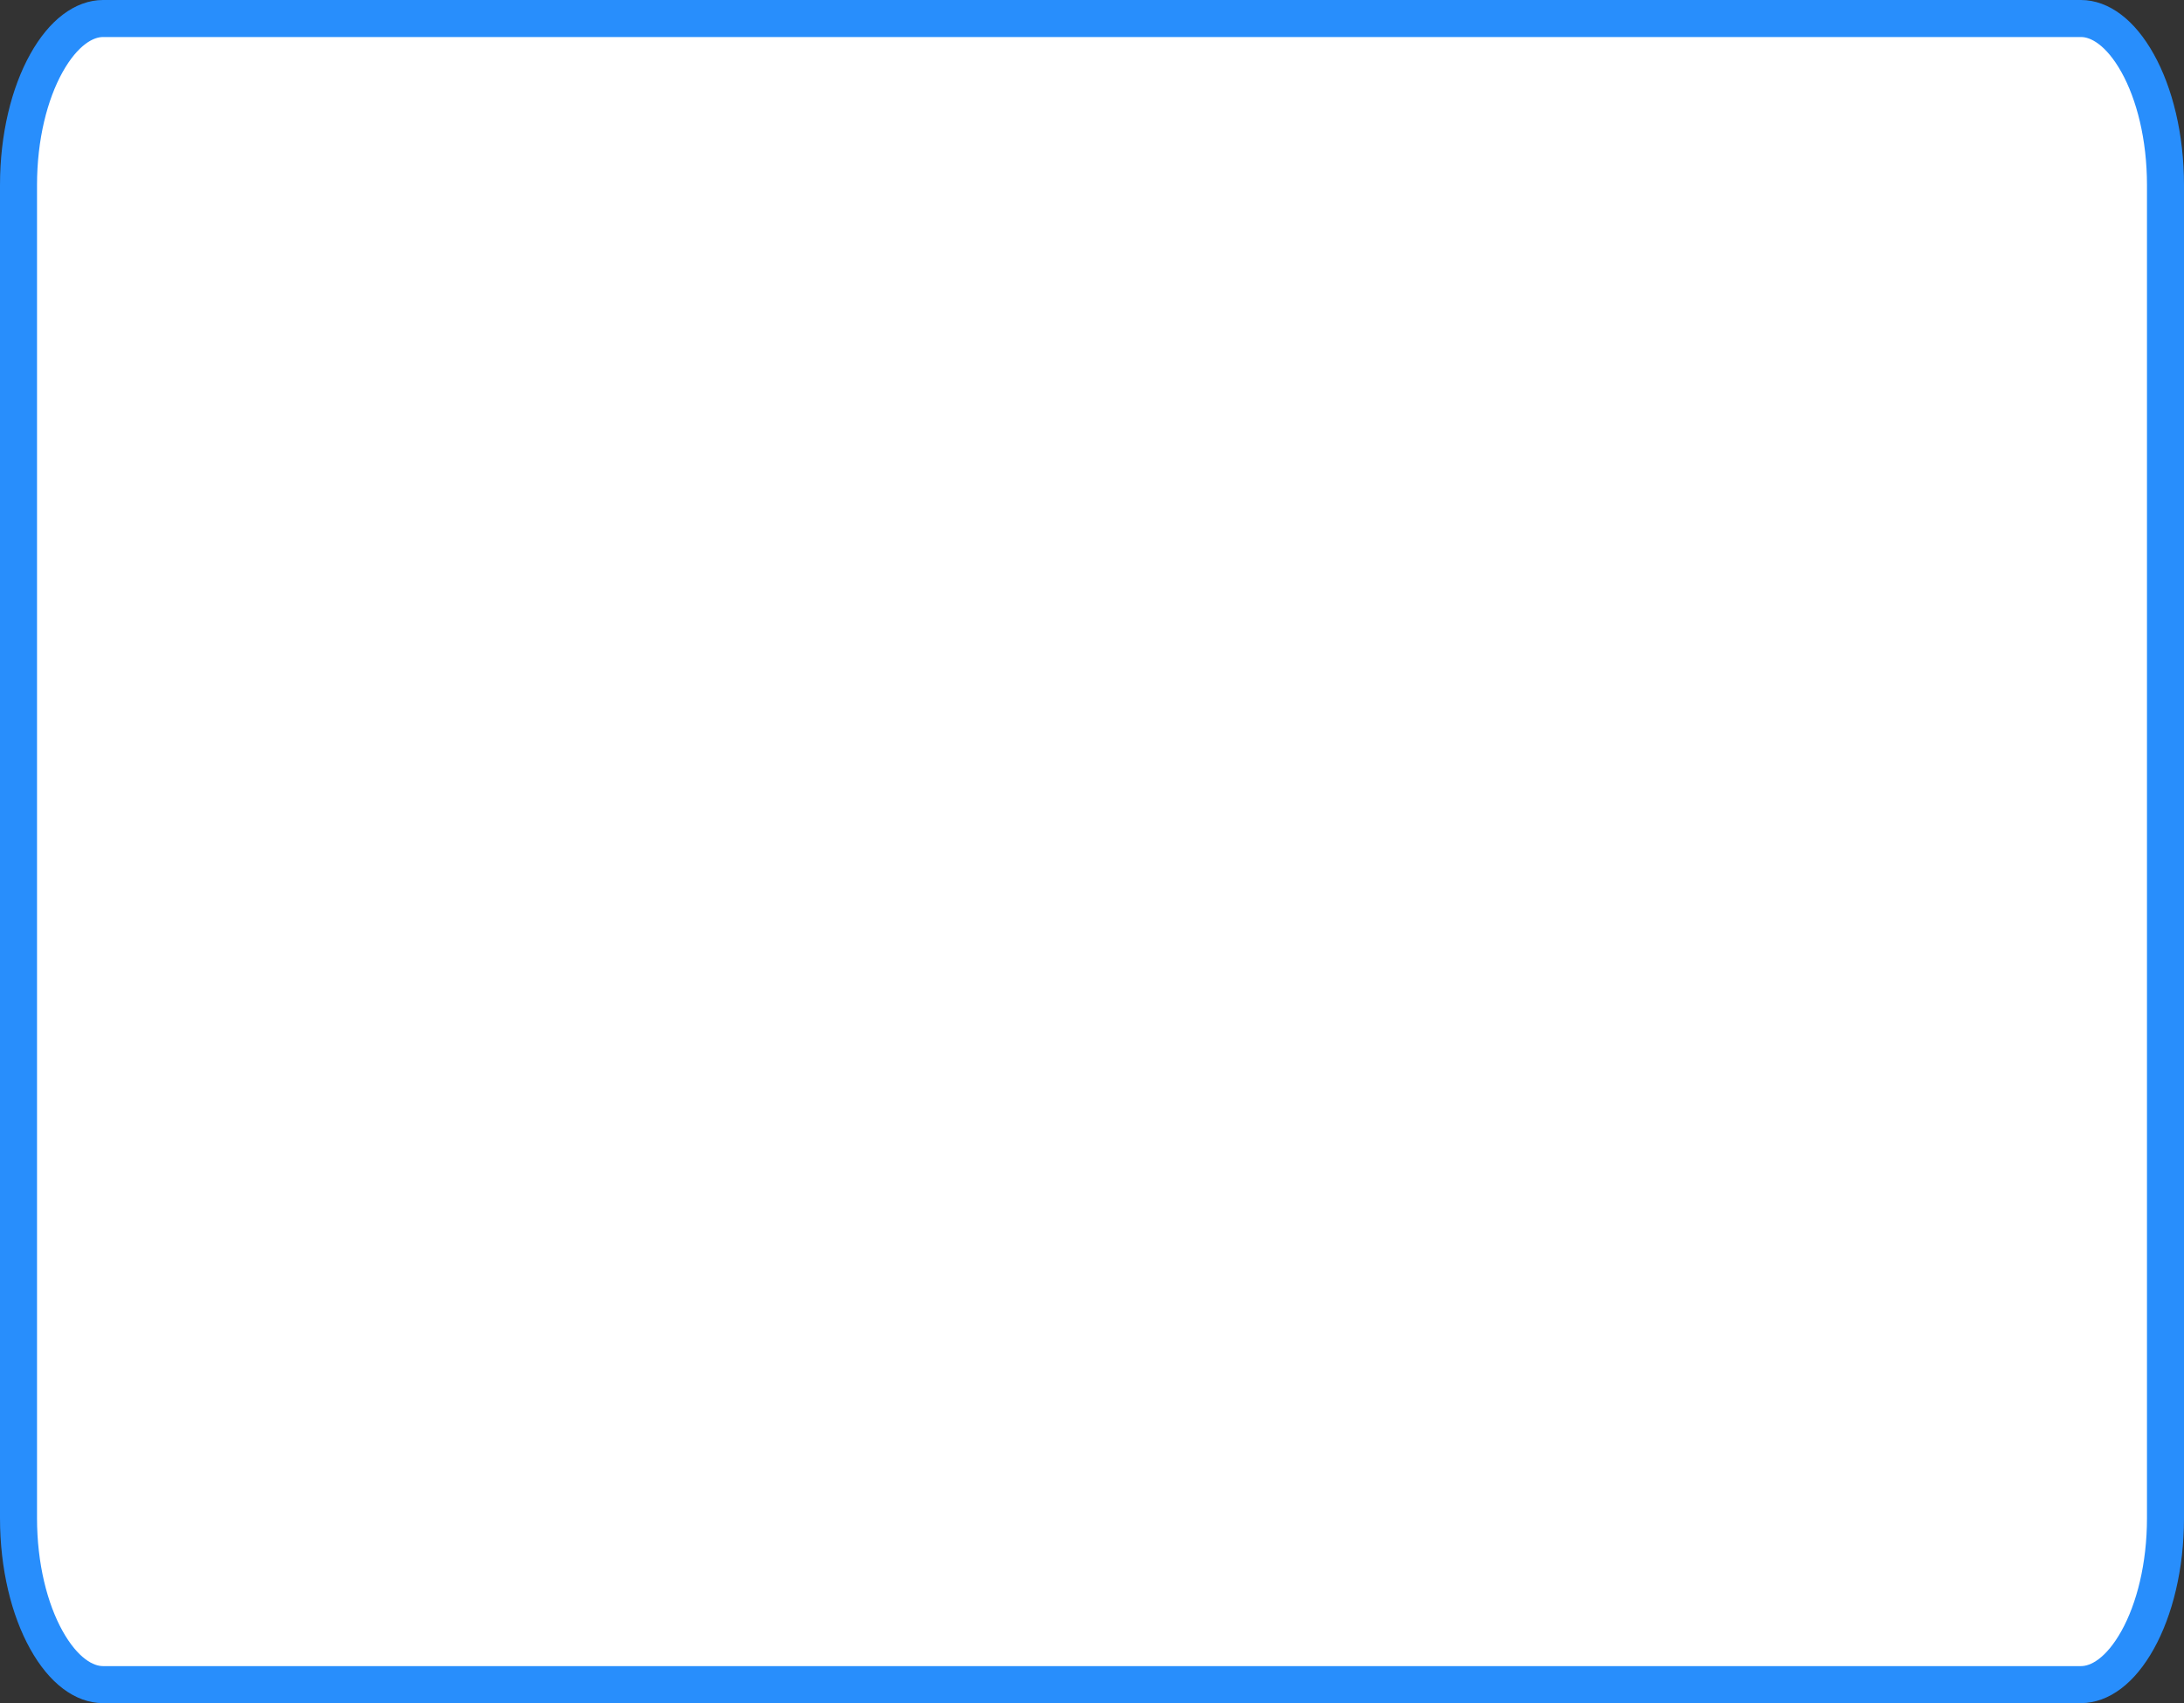 <svg width="59" height="46" viewBox="0 0 59 46" fill="none" xmlns="http://www.w3.org/2000/svg">
<rect x="0" y="0" width="59" height="46" fill="#333333" stroke="none"/>
<path d="M2.783 0.5H56.217C56.722 0.5 57.284 0.874 57.748 1.708C58.203 2.525 58.5 3.688 58.5 5V41C58.5 42.312 58.203 43.475 57.748 44.292C57.284 45.127 56.722 45.5 56.217 45.5H2.783C2.278 45.5 1.716 45.127 1.252 44.292C0.797 43.475 0.5 42.312 0.5 41V5C0.5 3.688 0.797 2.525 1.252 1.708C1.716 0.874 2.278 0.5 2.783 0.5Z" fill="white" stroke="#288EFC"/>
</svg>
